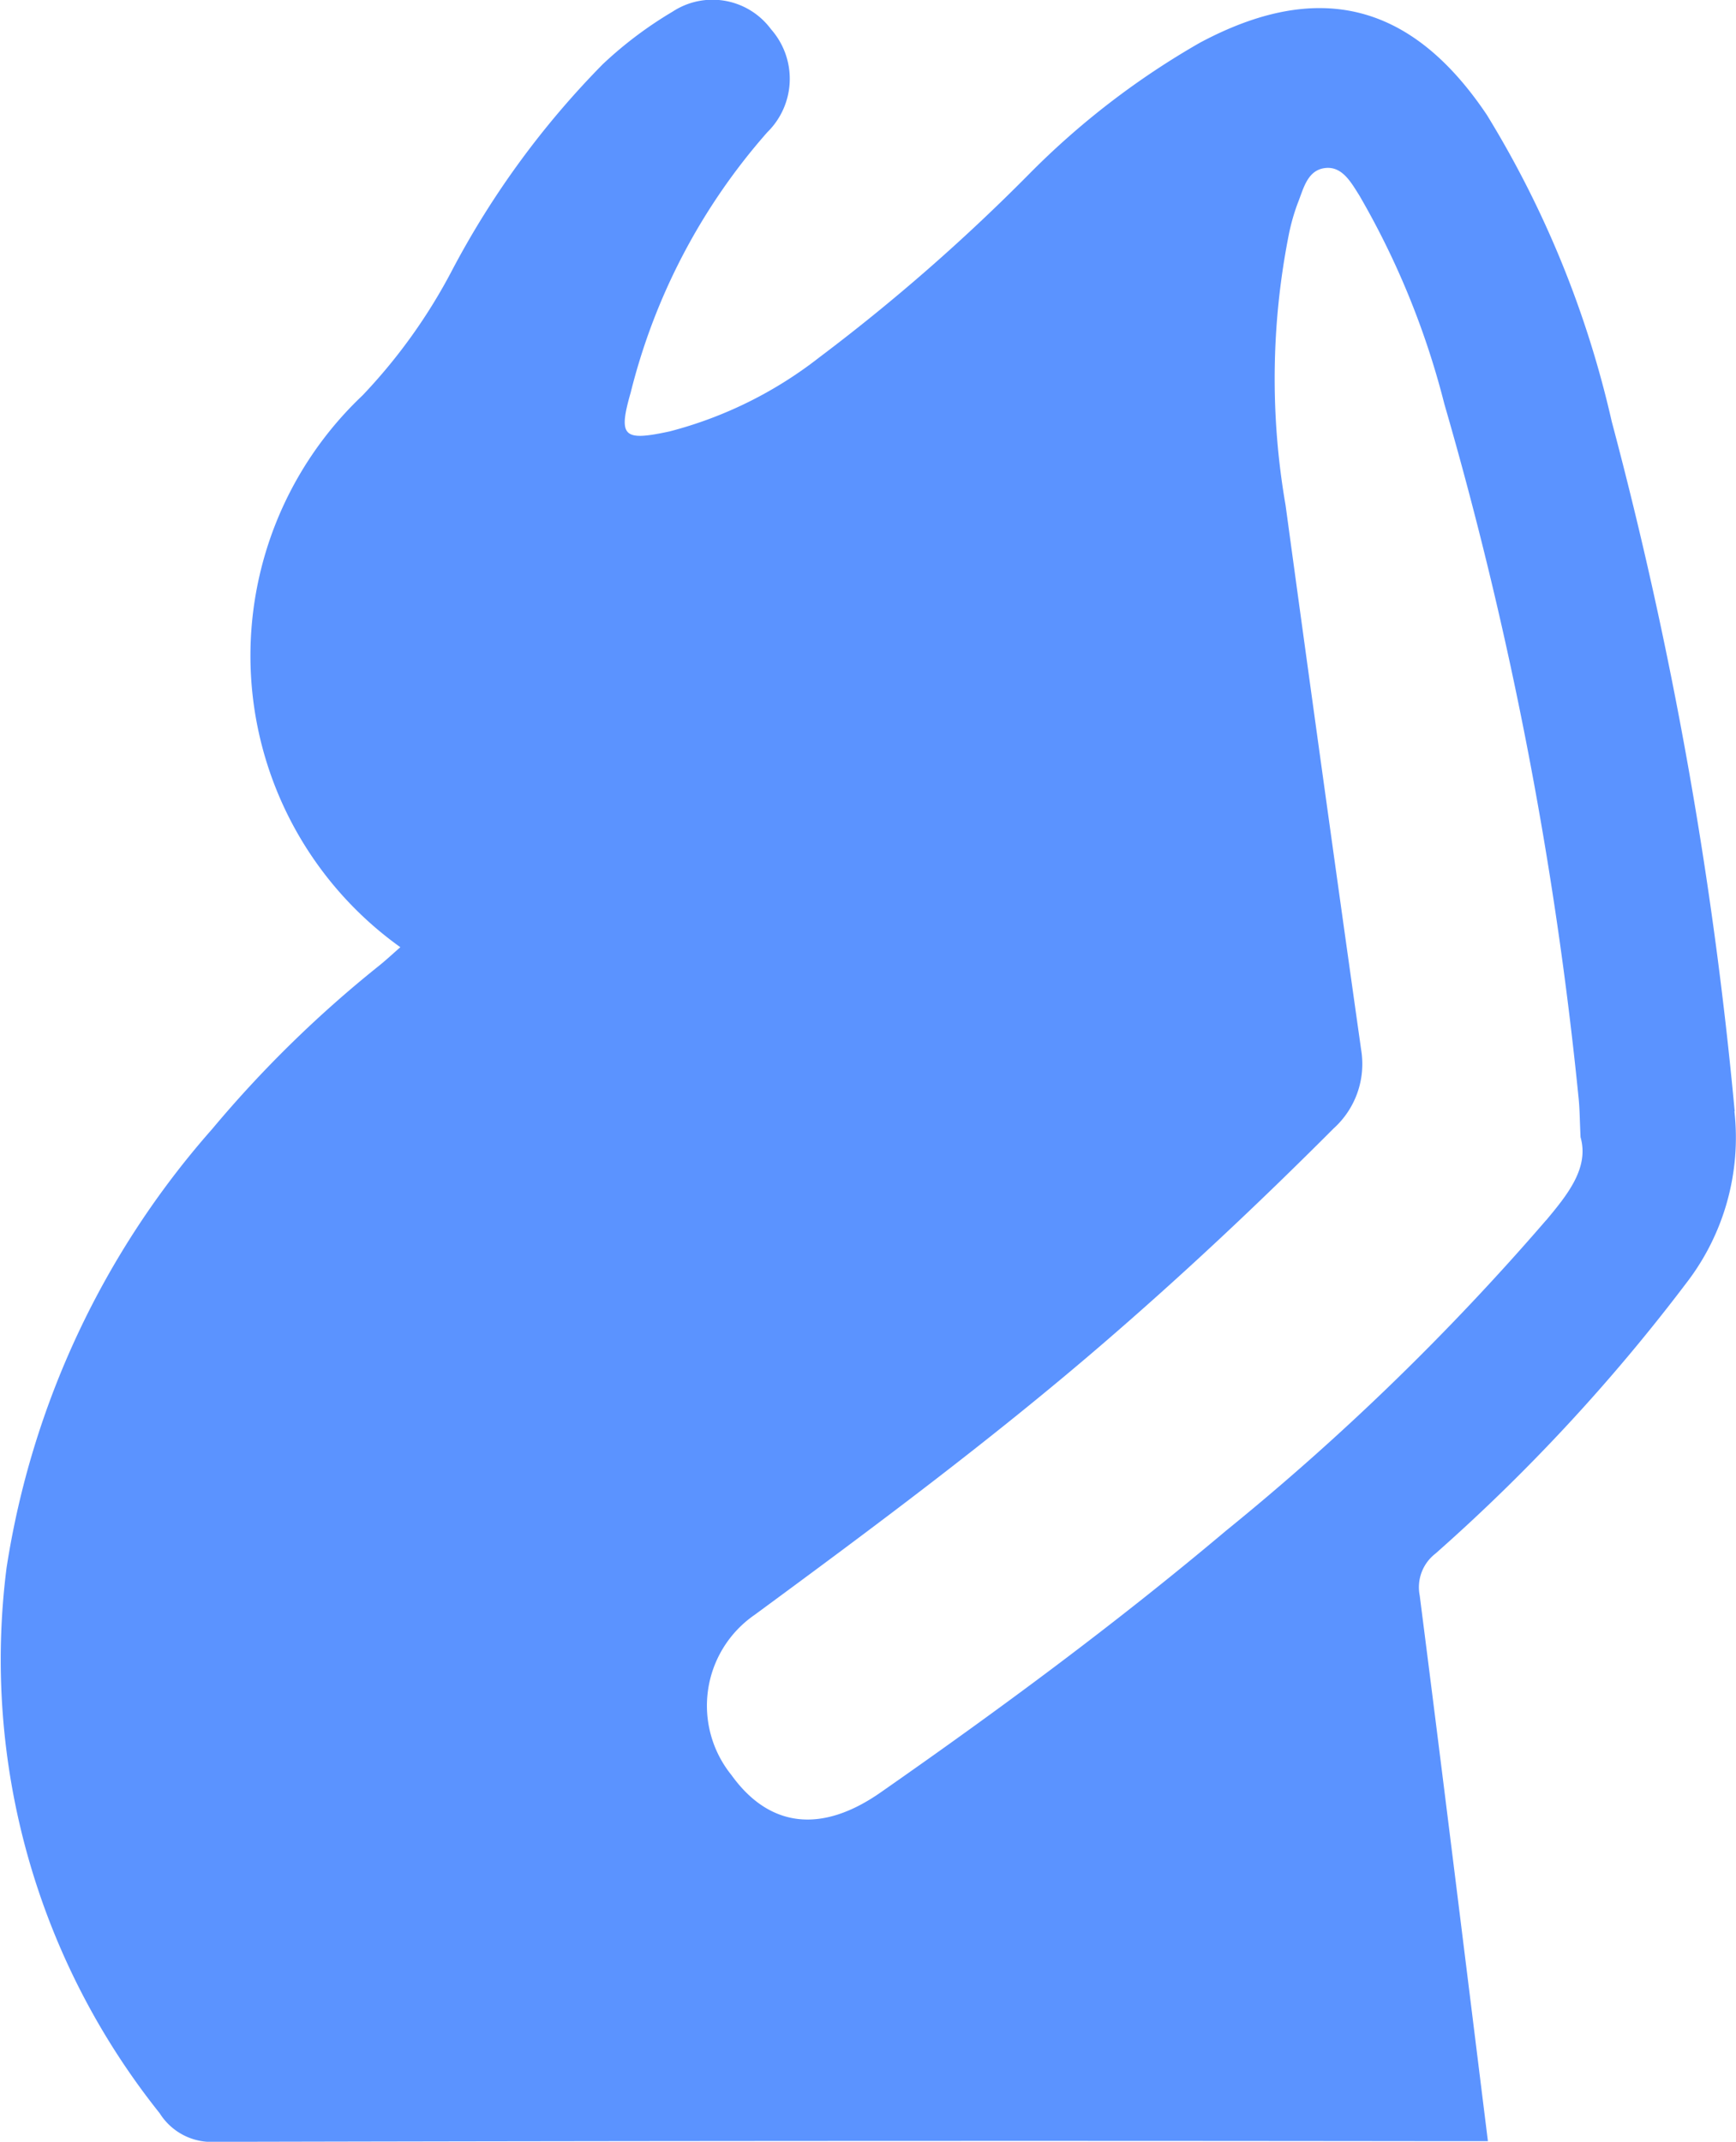 <svg xmlns="http://www.w3.org/2000/svg" width="39.677" height="48.94" viewBox="0 0 39.677 48.94">
  <defs>
    <style>
      .cls-1 {
        fill: #5b93ff;
      }
    </style>
  </defs>
  <g id="pregnantwoman" transform="translate(-147.483 -62.389)">
    <path id="路径_197" data-name="路径 197" class="cls-1" d="M187.13,87.781a95.663,95.663,0,0,0-2.81-15.76,23.2,23.2,0,0,0-2.855-7.008c-1.723-2.566-3.854-3.094-6.561-1.646a18.187,18.187,0,0,0-3.913,3.012,43.776,43.776,0,0,1-4.787,4.18,9.375,9.375,0,0,1-3.417,1.688c-1.054.227-1.181.129-.89-.885a14.158,14.158,0,0,1,3.125-5.953,1.71,1.71,0,0,0,.082-2.353,1.663,1.663,0,0,0-2.25-.4,9.048,9.048,0,0,0-1.594,1.2,19.95,19.95,0,0,0-3.436,4.693,12.652,12.652,0,0,1-2.056,2.876,8.187,8.187,0,0,0,.865,12.608c-.172.15-.332.3-.5.434a26.786,26.786,0,0,0-3.8,3.72,19.69,19.69,0,0,0-4.7,10.026,16.605,16.605,0,0,0,3.5,12.465,1.4,1.4,0,0,0,1.267.653q14.095-.033,28.19-.015h.9c-.523-4.21-1.031-8.341-1.559-12.47a.97.97,0,0,1,.358-.955,42.2,42.2,0,0,0,5.726-6.171,5.44,5.44,0,0,0,1.109-3.937Zm-4.308,2.488a57.541,57.541,0,0,1-7.321,7.1c-2.527,2.129-5.185,4.09-7.894,5.98-1.355.945-2.545.8-3.407-.4a2.521,2.521,0,0,1,.532-3.661c2.7-1.986,5.39-3.986,7.933-6.174,1.833-1.577,3.594-3.231,5.3-4.941a1.983,1.983,0,0,0,.627-1.8q-.879-6.218-1.727-12.441a16.923,16.923,0,0,1,.073-6.176,4.681,4.681,0,0,1,.2-.71c.136-.335.22-.782.65-.819.38-.033.58.34.762.626a18.549,18.549,0,0,1,1.944,4.766,88.609,88.609,0,0,1,3.068,15.855c.026.245.026.492.045.9.2.7-.294,1.31-.787,1.9Z" transform="translate(0 0)"/>
  </g>
</svg>
